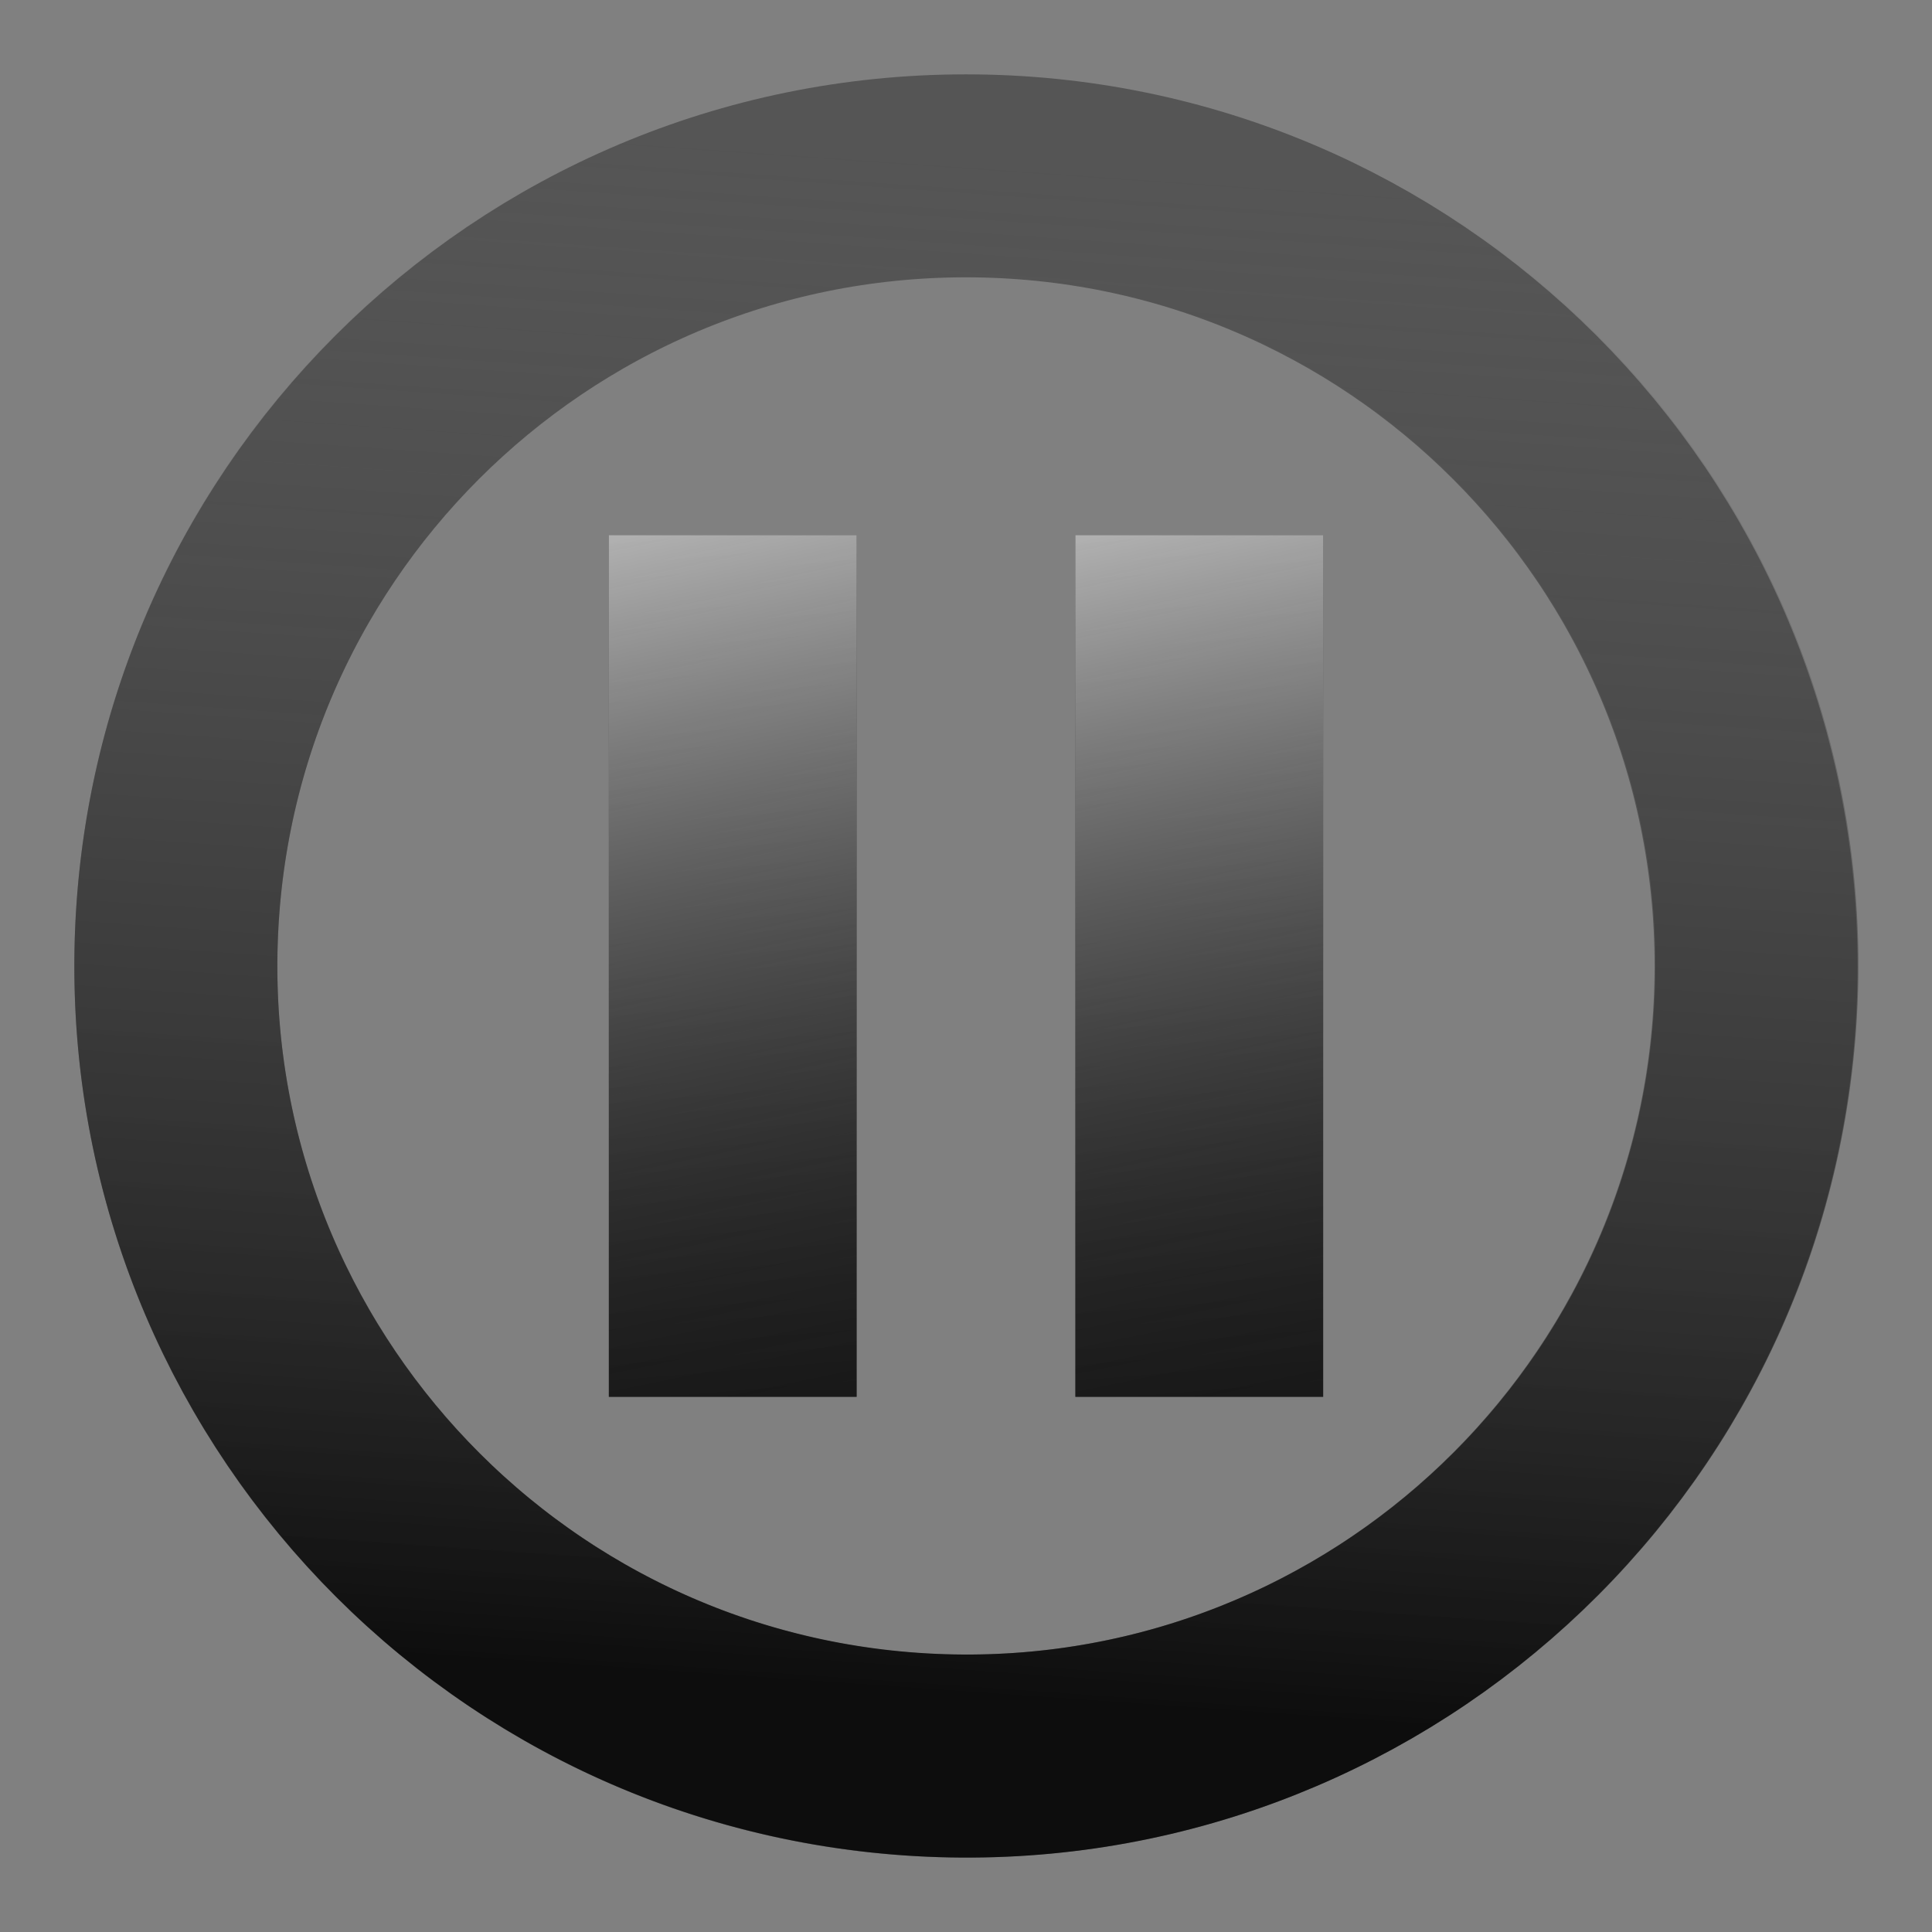 <?xml version="1.0" encoding="UTF-8" standalone="no"?>
<!-- Created with Inkscape (http://www.inkscape.org/) -->

<svg
   xmlns:dc="http://purl.org/dc/elements/1.1/"
   xmlns:cc="http://creativecommons.org/ns#"
   xmlns:rdf="http://www.w3.org/1999/02/22-rdf-syntax-ns#"
   xmlns:svg="http://www.w3.org/2000/svg"
   xmlns="http://www.w3.org/2000/svg"
   xmlns:xlink="http://www.w3.org/1999/xlink"
   xmlns:sodipodi="http://sodipodi.sourceforge.net/DTD/sodipodi-0.dtd"
   xmlns:inkscape="http://www.inkscape.org/namespaces/inkscape"
   width="64px"
   height="64px"
   id="svg2985"
   version="1.1"
   inkscape:version="0.48.4 r9939"
   sodipodi:docname="Pause.svg"
   inkscape:export-filename="D:\Development\P4\citadel\Arcusical\Arcusical\Assets\Icons\Pause.png"
   inkscape:export-xdpi="90"
   inkscape:export-ydpi="90">
  <rect width="100%" height="100%" fill="#808080" stroke="none"/>
  <defs
     id="defs2987">
    <linearGradient
       id="linearGradient3883">
      <stop
         style="stop-color:#323232;stop-opacity:1;"
         offset="0"
         id="stop3885" />
      <stop
         style="stop-color:#323232;stop-opacity:0;"
         offset="1"
         id="stop3887" />
    </linearGradient>
    <linearGradient
       inkscape:collect="always"
       id="linearGradient3829">
      <stop
         style="stop-color:#000000;stop-opacity:1;"
         offset="0"
         id="stop3831" />
      <stop
         style="stop-color:#000000;stop-opacity:0;"
         offset="1"
         id="stop3833" />
    </linearGradient>
    <inkscape:perspective
       sodipodi:type="inkscape:persp3d"
       inkscape:vp_x="0 : 32 : 1"
       inkscape:vp_y="0 : 1000 : 0"
       inkscape:vp_z="64 : 32 : 1"
       inkscape:persp3d-origin="32 : 21.333333 : 1"
       id="perspective3809" />
    <linearGradient
       id="linearGradient3834">
      <stop
         style="stop-color:#ffffff;stop-opacity:1;"
         offset="0"
         id="stop3836" />
      <stop
         style="stop-color:#000000;stop-opacity:0;"
         offset="1"
         id="stop3838" />
    </linearGradient>
    <linearGradient
       id="linearGradient3822">
      <stop
         style="stop-color:#000000;stop-opacity:1;"
         offset="0"
         id="stop3824" />
      <stop
         style="stop-color:#4d4d4d;stop-opacity:0;"
         offset="1"
         id="stop3826" />
    </linearGradient>
    <linearGradient
       inkscape:collect="always"
       xlink:href="#linearGradient3822"
       id="linearGradient3828"
       x1="2.464"
       y1="32"
       x2="61.536"
       y2="32"
       gradientUnits="userSpaceOnUse" />
    <linearGradient
       inkscape:collect="always"
       xlink:href="#linearGradient3822"
       id="linearGradient3830"
       gradientUnits="userSpaceOnUse"
       x1="2.464"
       y1="32"
       x2="61.536"
       y2="32" />
    <linearGradient
       inkscape:collect="always"
       xlink:href="#linearGradient3834"
       id="linearGradient3840"
       x1="23.468"
       y1="15.636"
       x2="28.35"
       y2="47.273"
       gradientUnits="userSpaceOnUse" />
    <linearGradient
       inkscape:collect="always"
       xlink:href="#linearGradient3829"
       id="linearGradient3835"
       x1="26"
       y1="46.273"
       x2="22.545"
       y2="17.727"
       gradientUnits="userSpaceOnUse" />
    <linearGradient
       inkscape:collect="always"
       xlink:href="#linearGradient3829"
       id="linearGradient3841"
       gradientUnits="userSpaceOnUse"
       x1="26"
       y1="46.273"
       x2="22.545"
       y2="17.727" />
    <linearGradient
       inkscape:collect="always"
       xlink:href="#linearGradient3829"
       id="linearGradient3851"
       gradientUnits="userSpaceOnUse"
       x1="26"
       y1="46.273"
       x2="22.545"
       y2="17.727"
       gradientTransform="translate(-0.499,7.2924809e-8)" />
    <linearGradient
       inkscape:collect="always"
       xlink:href="#linearGradient3829"
       id="linearGradient3859"
       gradientUnits="userSpaceOnUse"
       x1="26"
       y1="46.273"
       x2="22.545"
       y2="17.727" />
    <linearGradient
       inkscape:collect="always"
       xlink:href="#linearGradient3829"
       id="linearGradient3867"
       gradientUnits="userSpaceOnUse"
       x1="26"
       y1="46.273"
       x2="22.545"
       y2="17.727" />
    <linearGradient
       inkscape:collect="always"
       xlink:href="#linearGradient3829"
       id="linearGradient3875"
       gradientUnits="userSpaceOnUse"
       x1="26"
       y1="46.273"
       x2="22.545"
       y2="17.727" />
    <linearGradient
       inkscape:collect="always"
       xlink:href="#linearGradient3829"
       id="linearGradient3878"
       gradientUnits="userSpaceOnUse"
       x1="26"
       y1="46.273"
       x2="22.545"
       y2="17.727"
       gradientTransform="matrix(1.456,0,0,1,-70.135,1.818)" />
    <linearGradient
       inkscape:collect="always"
       xlink:href="#linearGradient3834"
       id="linearGradient3889"
       x1="-26.166"
       y1="17.545"
       x2="-19.231"
       y2="51"
       gradientUnits="userSpaceOnUse"
       gradientTransform="translate(-13.636,0)" />
    <linearGradient
       inkscape:collect="always"
       xlink:href="#linearGradient3829"
       id="linearGradient3904"
       gradientUnits="userSpaceOnUse"
       gradientTransform="matrix(1.456,0,0,1,-70.135,1.818)"
       x1="26"
       y1="46.273"
       x2="22.545"
       y2="17.727" />
    <linearGradient
       inkscape:collect="always"
       xlink:href="#linearGradient3834"
       id="linearGradient3906"
       gradientUnits="userSpaceOnUse"
       gradientTransform="translate(-13.636,0)"
       x1="-26.166"
       y1="17.545"
       x2="-19.231"
       y2="51" />
    <linearGradient
       inkscape:collect="always"
       xlink:href="#linearGradient3829"
       id="linearGradient3908"
       gradientUnits="userSpaceOnUse"
       gradientTransform="matrix(1.456,0,0,1,-70.135,1.818)"
       x1="26"
       y1="46.273"
       x2="22.545"
       y2="17.727" />
    <linearGradient
       inkscape:collect="always"
       xlink:href="#linearGradient3834"
       id="linearGradient3910"
       gradientUnits="userSpaceOnUse"
       gradientTransform="translate(-13.636,0)"
       x1="-26.166"
       y1="17.545"
       x2="-19.231"
       y2="51" />
    <linearGradient
       inkscape:collect="always"
       xlink:href="#linearGradient3829"
       id="linearGradient3924"
       gradientUnits="userSpaceOnUse"
       gradientTransform="matrix(1.456,0,0,1,-70.135,1.818)"
       x1="26"
       y1="46.273"
       x2="22.545"
       y2="17.727" />
    <linearGradient
       inkscape:collect="always"
       xlink:href="#linearGradient3834"
       id="linearGradient3926"
       gradientUnits="userSpaceOnUse"
       gradientTransform="translate(-13.636,0)"
       x1="-26.166"
       y1="17.545"
       x2="-19.231"
       y2="51" />
    <linearGradient
       inkscape:collect="always"
       xlink:href="#linearGradient3829"
       id="linearGradient3928"
       gradientUnits="userSpaceOnUse"
       gradientTransform="matrix(1.456,0,0,1,-70.135,1.818)"
       x1="26"
       y1="46.273"
       x2="22.545"
       y2="17.727" />
    <linearGradient
       inkscape:collect="always"
       xlink:href="#linearGradient3834"
       id="linearGradient3930"
       gradientUnits="userSpaceOnUse"
       gradientTransform="translate(-13.636,0)"
       x1="-26.166"
       y1="17.545"
       x2="-19.231"
       y2="51" />
  </defs>
  <sodipodi:namedview
     id="base"
     pagecolor="#ffffff"
     bordercolor="#666666"
     borderopacity="1.0"
     inkscape:pageopacity="0.0"
     inkscape:pageshadow="2"
     inkscape:zoom="5.5"
     inkscape:cx="7.7523639"
     inkscape:cy="13.626703"
     inkscape:current-layer="layer1"
     showgrid="false"
     inkscape:document-units="px"
     inkscape:grid-bbox="true"
     showguides="false"
     inkscape:window-width="1920"
     inkscape:window-height="1057"
     inkscape:window-x="1912"
     inkscape:window-y="-8"
     inkscape:window-maximized="1">
    <inkscape:grid
       type="xygrid"
       id="grid3771" />
  </sodipodi:namedview>
  <g
     id="layer1"
     inkscape:label="Layer 1"
     inkscape:groupmode="layer">
    <g
       id="g3799">
      <path
         style="fill:none;stroke:#4d4d4d;stroke-width:7.8;stroke-miterlimit:4;stroke-dasharray:none;opacity:0.845"
         transform="matrix(0.862,0,0,0.862,5.669,4.258)"
         d="m 60.909,32.182 c 0,16.769 -13.594,30.364 -30.364,30.364 -16.769,0 -30.364,-13.594 -30.364,-30.364 0,-16.769 13.594,-30.364 30.364,-30.364 16.769,0 30.364,13.594 30.364,30.364 z"
         sodipodi:ry="30.363636"
         sodipodi:rx="30.363636"
         sodipodi:cy="32.18182"
         sodipodi:cx="30.545454"
         id="path3769"
         sodipodi:type="arc" />
    </g>
    <g
       id="g3802"
       style="stroke:url(#linearGradient3828);stroke-opacity:1"
       transform="matrix(0.07,-0.998,0.998,0.07,-2.163,61.68)">
      <path
         sodipodi:type="arc"
         id="path3804"
         sodipodi:cx="30.545454"
         sodipodi:cy="32.18182"
         sodipodi:rx="30.363636"
         sodipodi:ry="30.363636"
         d="m 60.909,32.182 c 0,16.769 -13.594,30.364 -30.364,30.364 -16.769,0 -30.364,-13.594 -30.364,-30.364 0,-16.769 13.594,-30.364 30.364,-30.364 16.769,0 30.364,13.594 30.364,30.364 z"
         transform="matrix(0.862,0,0,0.862,5.669,4.258)"
         style="opacity:0.845;fill:none;stroke:url(#linearGradient3830);stroke-width:7.8;stroke-miterlimit:4;stroke-dasharray:none" />
    </g>
    <g
       id="g3912"
       transform="translate(-1,0)">
      <g
         transform="translate(60.062,-1.909)"
         id="g3891">
        <rect
           y="19.636"
           x="-38.893"
           height="28.545"
           width="8.208"
           id="rect3863"
           style="opacity:0.668;fill:#323232;fill-opacity:1;stroke:none" />
        <rect
           style="opacity:0.668;fill:url(#linearGradient3928);fill-opacity:1;stroke:none"
           id="rect3865"
           width="8.208"
           height="28.545"
           x="-38.893"
           y="19.636" />
        <rect
           style="opacity:0.668;fill:url(#linearGradient3930);fill-opacity:1;stroke:none"
           id="rect3881"
           width="8.208"
           height="28.545"
           x="-38.893"
           y="19.636" />
      </g>
    </g>
    <g
       id="g3918"
       transform="translate(-1,0)">
      <g
         transform="translate(75.516,-1.909)"
         id="g3896">
        <rect
           style="opacity:0.668;fill:#323232;fill-opacity:1;stroke:none"
           id="rect3898"
           width="8.208"
           height="28.545"
           x="-38.893"
           y="19.636" />
        <rect
           y="19.636"
           x="-38.893"
           height="28.545"
           width="8.208"
           id="rect3900"
           style="opacity:0.668;fill:url(#linearGradient3924);fill-opacity:1;stroke:none" />
        <rect
           y="19.636"
           x="-38.893"
           height="28.545"
           width="8.208"
           id="rect3902"
           style="opacity:0.668;fill:url(#linearGradient3926);fill-opacity:1;stroke:none" />
      </g>
    </g>
  </g>
</svg>
